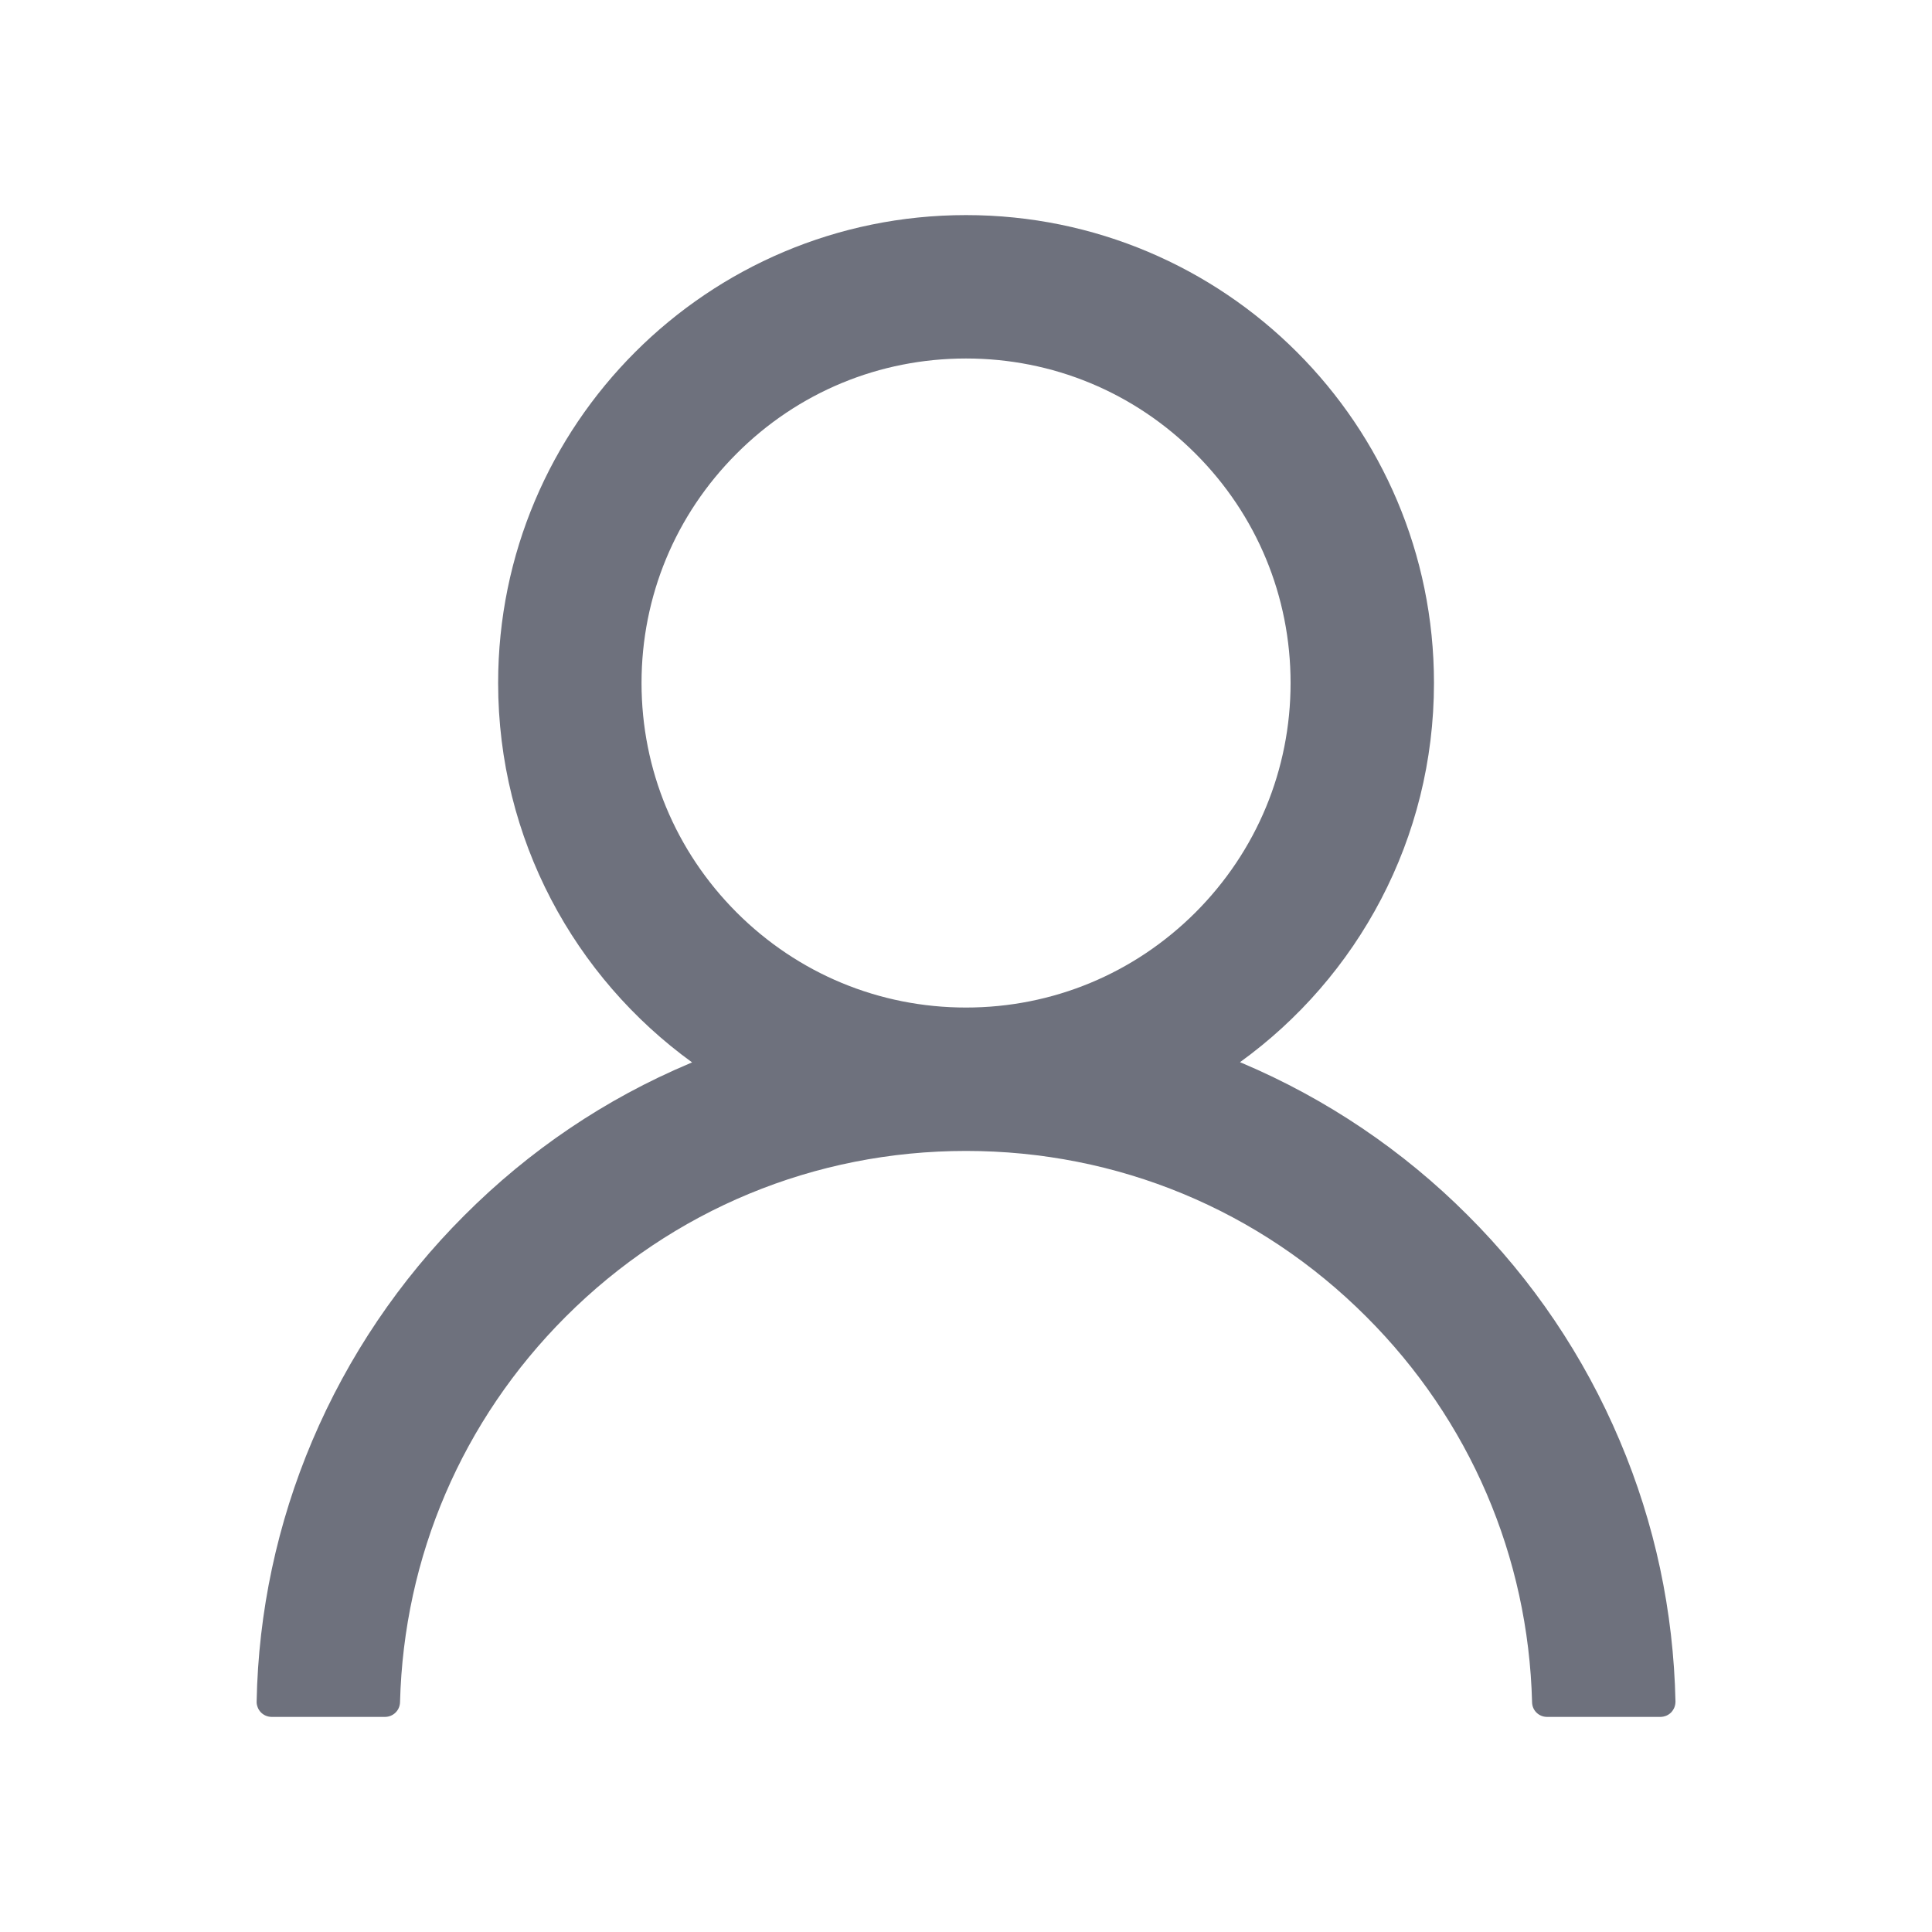 <svg width="18" height="18" viewBox="0 0 18 18" fill="none" xmlns="http://www.w3.org/2000/svg">
<path d="M15.091 13.423C14.759 12.637 14.278 11.924 13.674 11.322C13.072 10.719 12.359 10.238 11.574 9.905C11.567 9.902 11.56 9.9 11.553 9.896C12.648 9.105 13.36 7.817 13.36 6.363C13.36 3.955 11.409 2.004 9 2.004C6.592 2.004 4.641 3.955 4.641 6.363C4.641 7.817 5.353 9.105 6.448 9.898C6.441 9.902 6.434 9.904 6.427 9.907C5.639 10.239 4.933 10.716 4.326 11.324C3.723 11.926 3.242 12.639 2.909 13.424C2.583 14.193 2.407 15.017 2.391 15.852C2.39 15.871 2.394 15.889 2.401 15.907C2.407 15.924 2.418 15.94 2.431 15.954C2.444 15.967 2.46 15.978 2.477 15.985C2.494 15.992 2.513 15.996 2.532 15.996H3.586C3.664 15.996 3.725 15.935 3.727 15.859C3.762 14.502 4.307 13.231 5.27 12.268C6.267 11.271 7.591 10.723 9 10.723C10.41 10.723 11.734 11.271 12.73 12.268C13.694 13.231 14.239 14.502 14.274 15.859C14.275 15.936 14.337 15.996 14.414 15.996H15.469C15.488 15.996 15.506 15.992 15.524 15.985C15.541 15.978 15.557 15.967 15.57 15.954C15.583 15.94 15.593 15.924 15.6 15.907C15.607 15.889 15.61 15.871 15.61 15.852C15.592 15.012 15.418 14.194 15.091 13.423ZM9 9.387C8.193 9.387 7.434 9.072 6.863 8.501C6.292 7.929 5.977 7.17 5.977 6.363C5.977 5.556 6.292 4.797 6.863 4.226C7.434 3.654 8.193 3.34 9 3.34C9.807 3.34 10.566 3.654 11.138 4.226C11.709 4.797 12.024 5.556 12.024 6.363C12.024 7.17 11.709 7.929 11.138 8.501C10.566 9.072 9.807 9.387 9 9.387Z" fill="#6E717D"/>
</svg>
